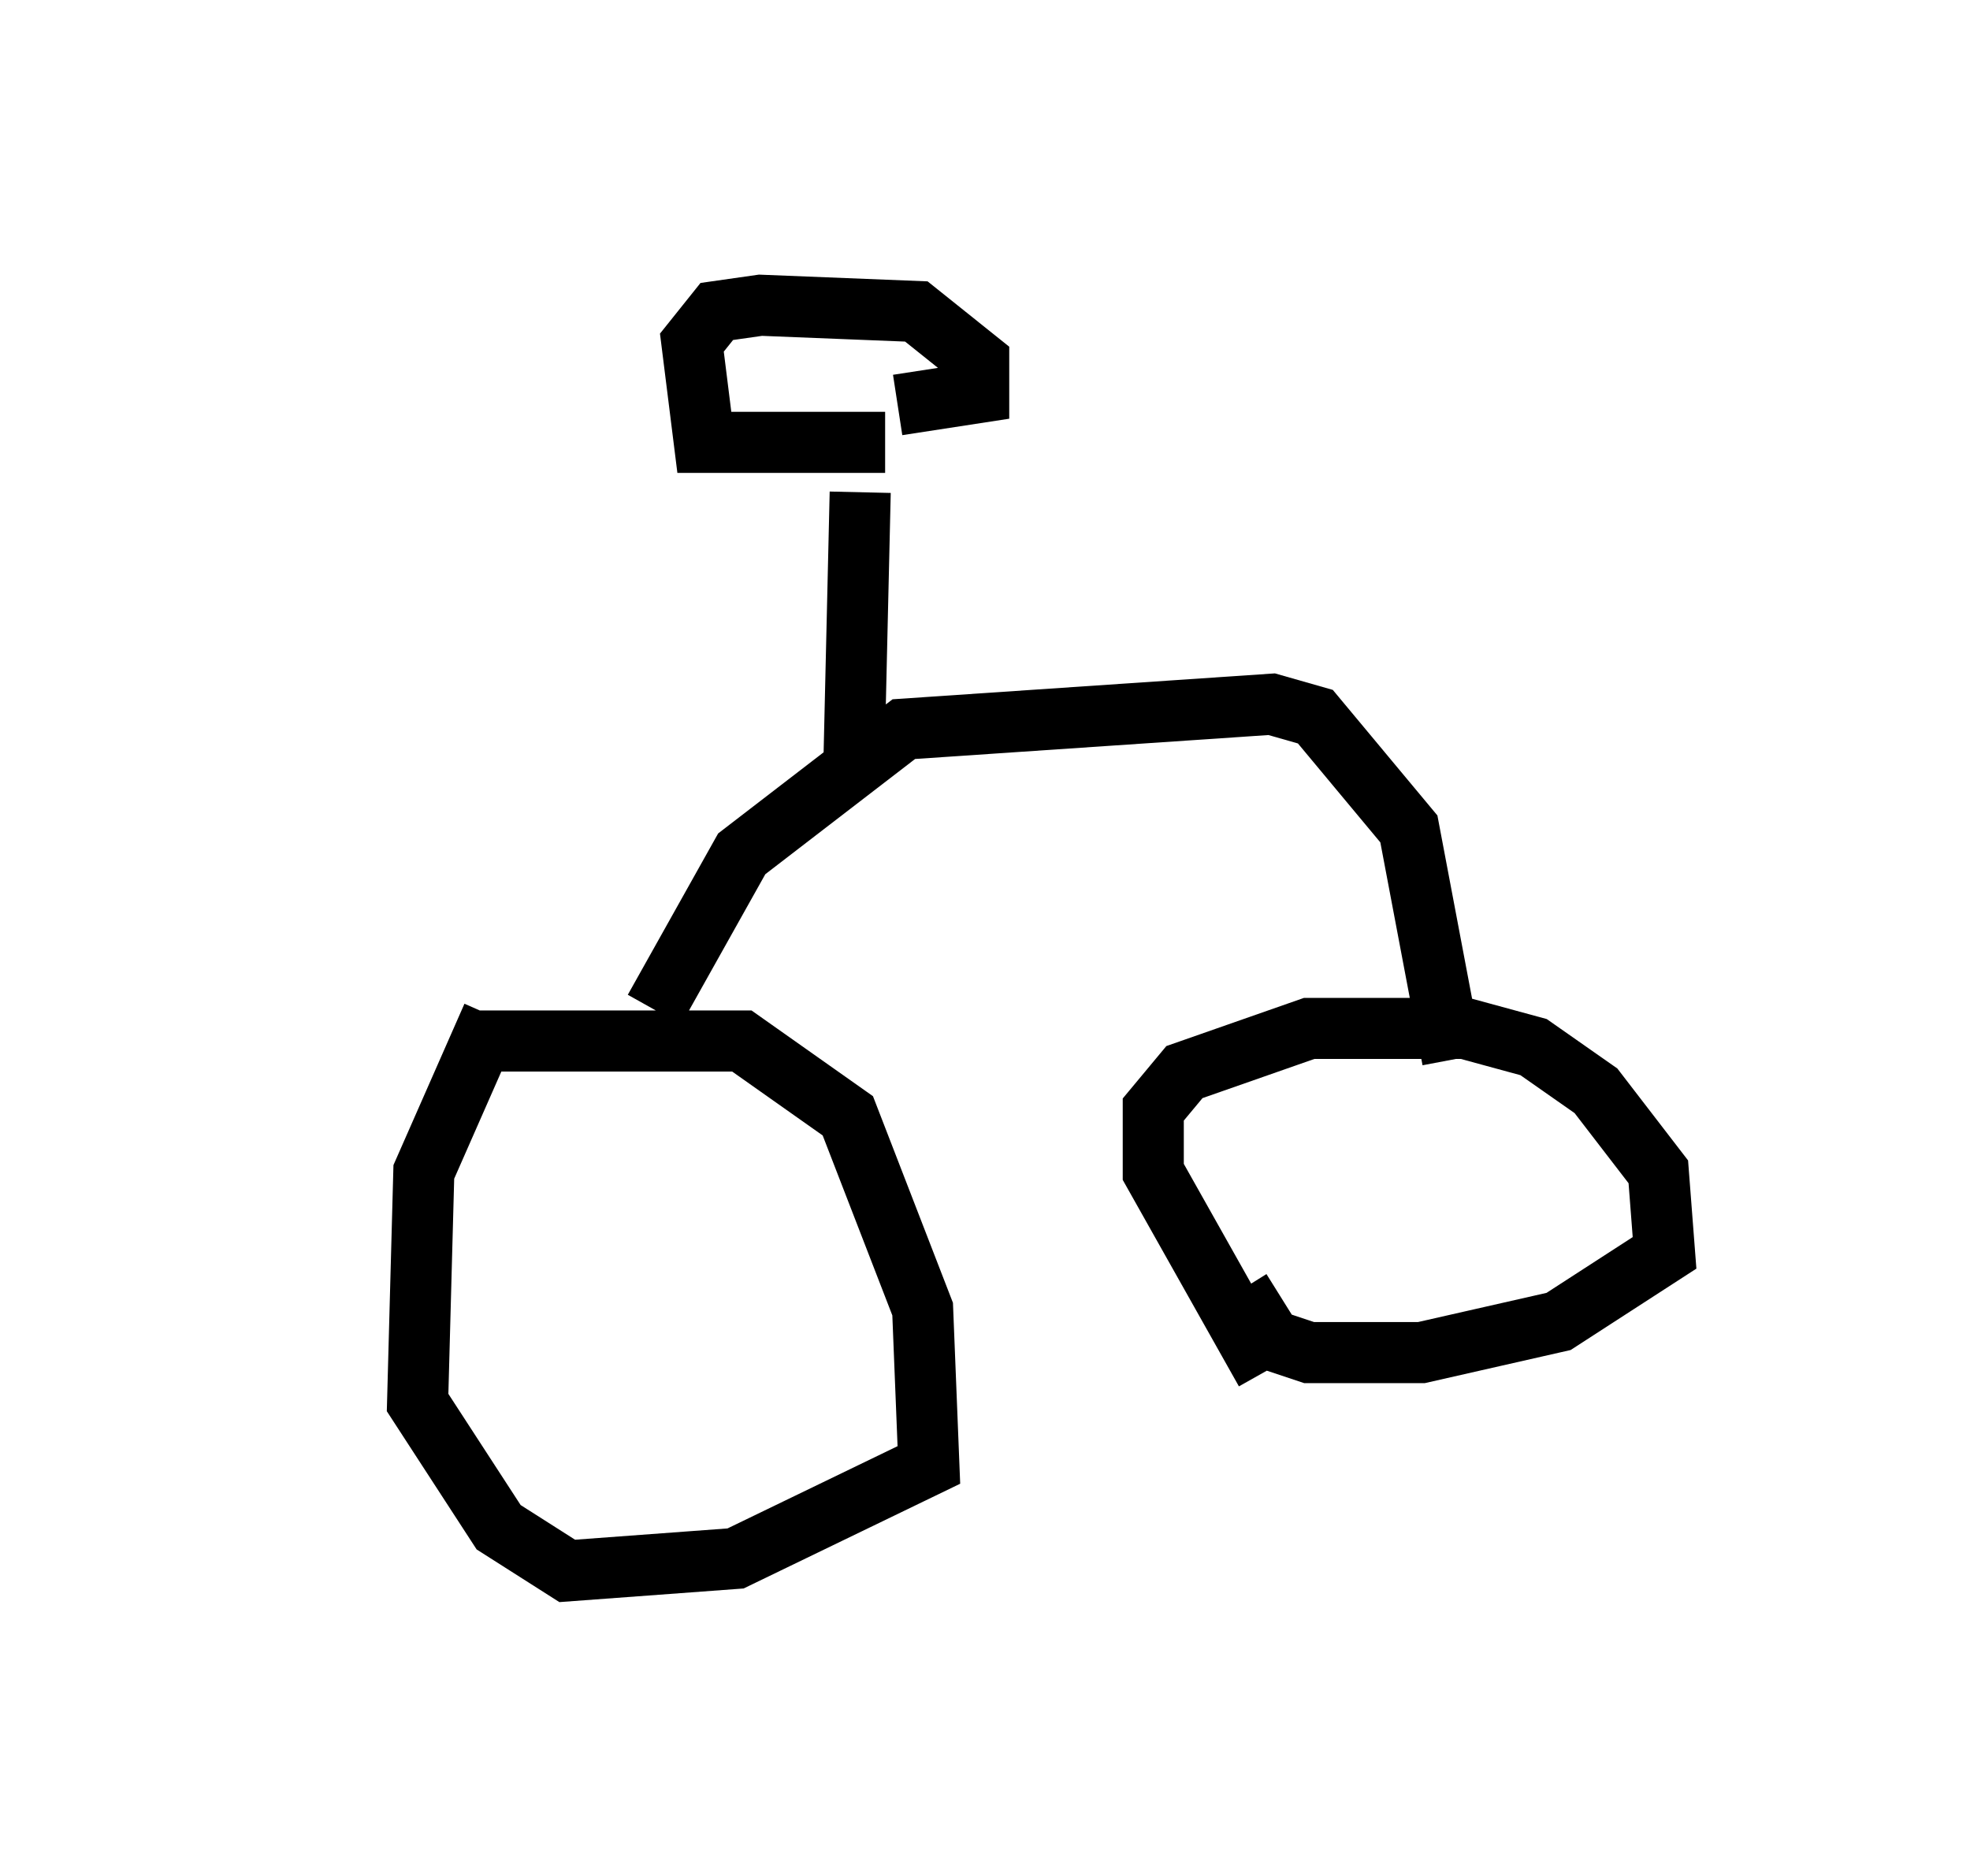 <?xml version="1.0" encoding="utf-8" ?>
<svg baseProfile="full" height="30.723" version="1.1" width="32.254" xmlns="http://www.w3.org/2000/svg" xmlns:ev="http://www.w3.org/2001/xml-events" xmlns:xlink="http://www.w3.org/1999/xlink"><defs /><rect fill="white" height="30.723" width="32.254" x="0" y="0" /><path d="M5, 17.556 m2.756, -0.51 l4.39, 0.0 1.735, 1.225 l1.225, 3.165 0.102, 2.552 l-3.165, 1.531 -2.756, 0.204 l-1.123, -0.715 -1.327, -2.042 l0.102, -3.777 1.123, -2.552 m12.658, 5.819 l-1.838, -3.267 0.0, -1.021 l0.51, -0.613 2.042, -0.715 l2.552, 0.0 1.123, 0.306 l1.021, 0.715 1.021, 1.327 l0.102, 1.327 -1.735, 1.123 l-2.246, 0.51 -1.838, 0.0 l-0.613, -0.204 -0.51, -0.817 m-9.596, -4.594 l1.429, -2.552 2.654, -2.042 l6.023, -0.408 0.715, 0.204 l1.531, 1.838 0.715, 3.777 m-9.8, -4.9 l0.102, -4.39 m0.408, -0.817 l-2.96, 0.0 -0.204, -1.633 l0.408, -0.51 0.715, -0.102 l2.552, 0.102 1.021, 0.817 l0.0, 0.51 -1.327, 0.204 m6.227, 4.288 " fill="none" stroke="black" stroke-width="1" /></svg>